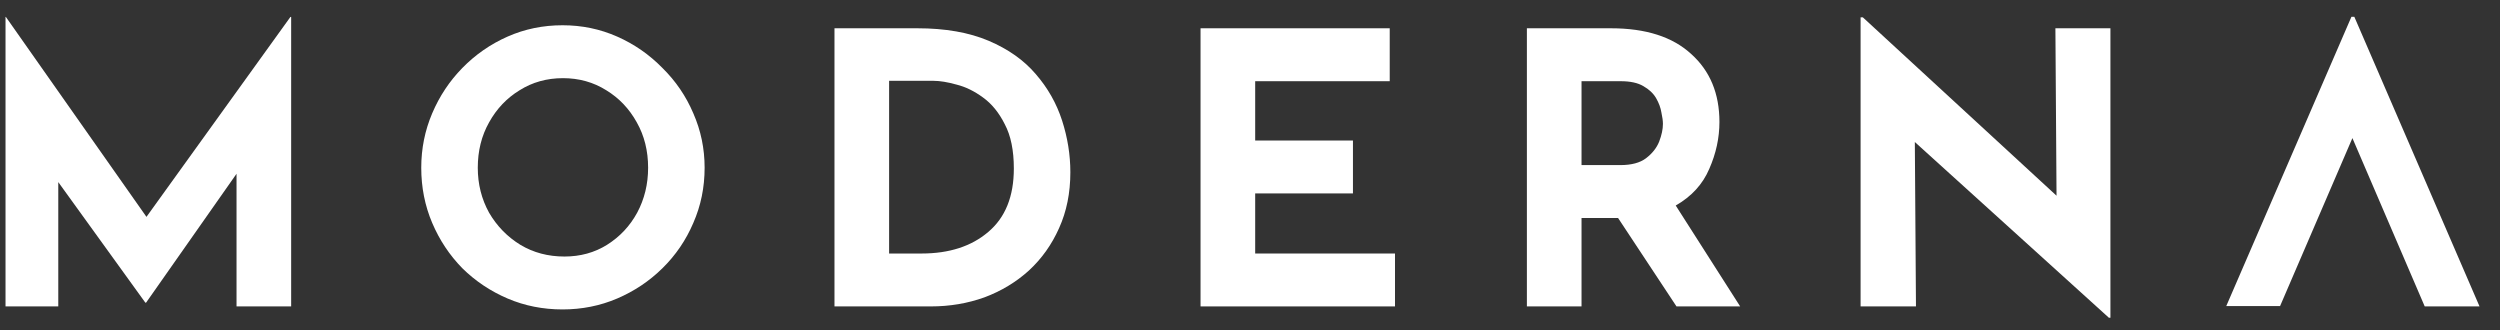 <svg width="106" height="14" viewBox="0 0 106 14" fill="none" xmlns="http://www.w3.org/2000/svg">
<rect x="0" y="0" width="106" height="14" fill="#333333" stroke="none"/>
<path d="M0.234 12.992V0.719H0.25L6.21 9.195L12.313 0.719H12.345V12.992H10.029V7.368L6.194 12.832H6.162L2.471 7.721V12.992H0.234Z" fill="white"/>
<path d="M17.861 7.112C17.861 6.3 18.016 5.531 18.325 4.805C18.634 4.078 19.06 3.437 19.603 2.882C20.157 2.316 20.796 1.872 21.52 1.552C22.244 1.231 23.022 1.071 23.853 1.071C24.673 1.071 25.445 1.231 26.17 1.552C26.894 1.872 27.533 2.316 28.087 2.882C28.651 3.437 29.088 4.078 29.397 4.805C29.716 5.531 29.876 6.3 29.876 7.112C29.876 7.945 29.716 8.725 29.397 9.451C29.088 10.178 28.651 10.819 28.087 11.374C27.533 11.919 26.894 12.346 26.17 12.656C25.445 12.966 24.673 13.12 23.853 13.12C23.022 13.12 22.244 12.966 21.52 12.656C20.796 12.346 20.157 11.919 19.603 11.374C19.06 10.819 18.634 10.178 18.325 9.451C18.016 8.725 17.861 7.945 17.861 7.112ZM20.258 7.112C20.258 7.806 20.418 8.442 20.737 9.019C21.067 9.585 21.509 10.039 22.063 10.38C22.617 10.712 23.24 10.877 23.933 10.877C24.604 10.877 25.206 10.712 25.738 10.38C26.281 10.039 26.707 9.585 27.016 9.019C27.325 8.442 27.48 7.806 27.48 7.112C27.48 6.396 27.32 5.755 27 5.189C26.681 4.612 26.249 4.158 25.706 3.827C25.163 3.485 24.55 3.314 23.869 3.314C23.187 3.314 22.575 3.485 22.031 3.827C21.488 4.158 21.057 4.612 20.737 5.189C20.418 5.755 20.258 6.396 20.258 7.112Z" fill="white"/>
<path d="M35.382 12.992V1.199H38.897C40.079 1.199 41.085 1.376 41.916 1.728C42.747 2.081 43.413 2.551 43.913 3.138C44.425 3.726 44.797 4.383 45.032 5.109C45.266 5.835 45.383 6.567 45.383 7.304C45.383 8.18 45.224 8.97 44.904 9.675C44.595 10.37 44.169 10.968 43.626 11.47C43.083 11.961 42.454 12.341 41.74 12.608C41.027 12.864 40.271 12.992 39.472 12.992H35.382ZM37.698 10.749H39.072C40.244 10.749 41.187 10.445 41.9 9.836C42.625 9.227 42.987 8.33 42.987 7.144C42.987 6.375 42.859 5.75 42.603 5.269C42.358 4.778 42.049 4.399 41.677 4.132C41.314 3.865 40.942 3.683 40.558 3.587C40.175 3.48 39.85 3.427 39.584 3.427H37.698V10.749Z" fill="white"/>
<path d="M50.903 1.199H58.924V3.443H53.22V5.958H57.365V8.201H53.22V10.749H59.148V12.992H50.903V1.199Z" fill="white"/>
<path d="M68.303 1.199C69.783 1.199 70.918 1.563 71.706 2.289C72.505 3.005 72.904 3.966 72.904 5.173C72.904 5.846 72.76 6.508 72.473 7.16C72.196 7.812 71.722 8.33 71.051 8.714L73.783 12.992H71.083L68.606 9.243H67.057V12.992H64.74V1.199H68.303ZM68.702 7C69.171 7 69.533 6.904 69.789 6.711C70.055 6.508 70.241 6.273 70.348 6.006C70.454 5.729 70.508 5.478 70.508 5.253C70.508 5.125 70.486 4.965 70.444 4.772C70.412 4.57 70.337 4.367 70.22 4.164C70.103 3.961 69.922 3.79 69.677 3.651C69.443 3.512 69.123 3.443 68.718 3.443H67.057V7H68.702Z" fill="white"/>
<path d="M89.418 13.473L81.189 6.022L81.237 12.992H78.889V0.735H78.984L87.197 8.298L87.149 1.199H89.482V13.473H89.418Z" fill="white"/>
<path d="M99.824 0.713H99.7L94.393 12.978H96.675L99.742 5.855L102.808 12.992H105.132L99.824 0.713Z" fill="white"/>
</svg>
